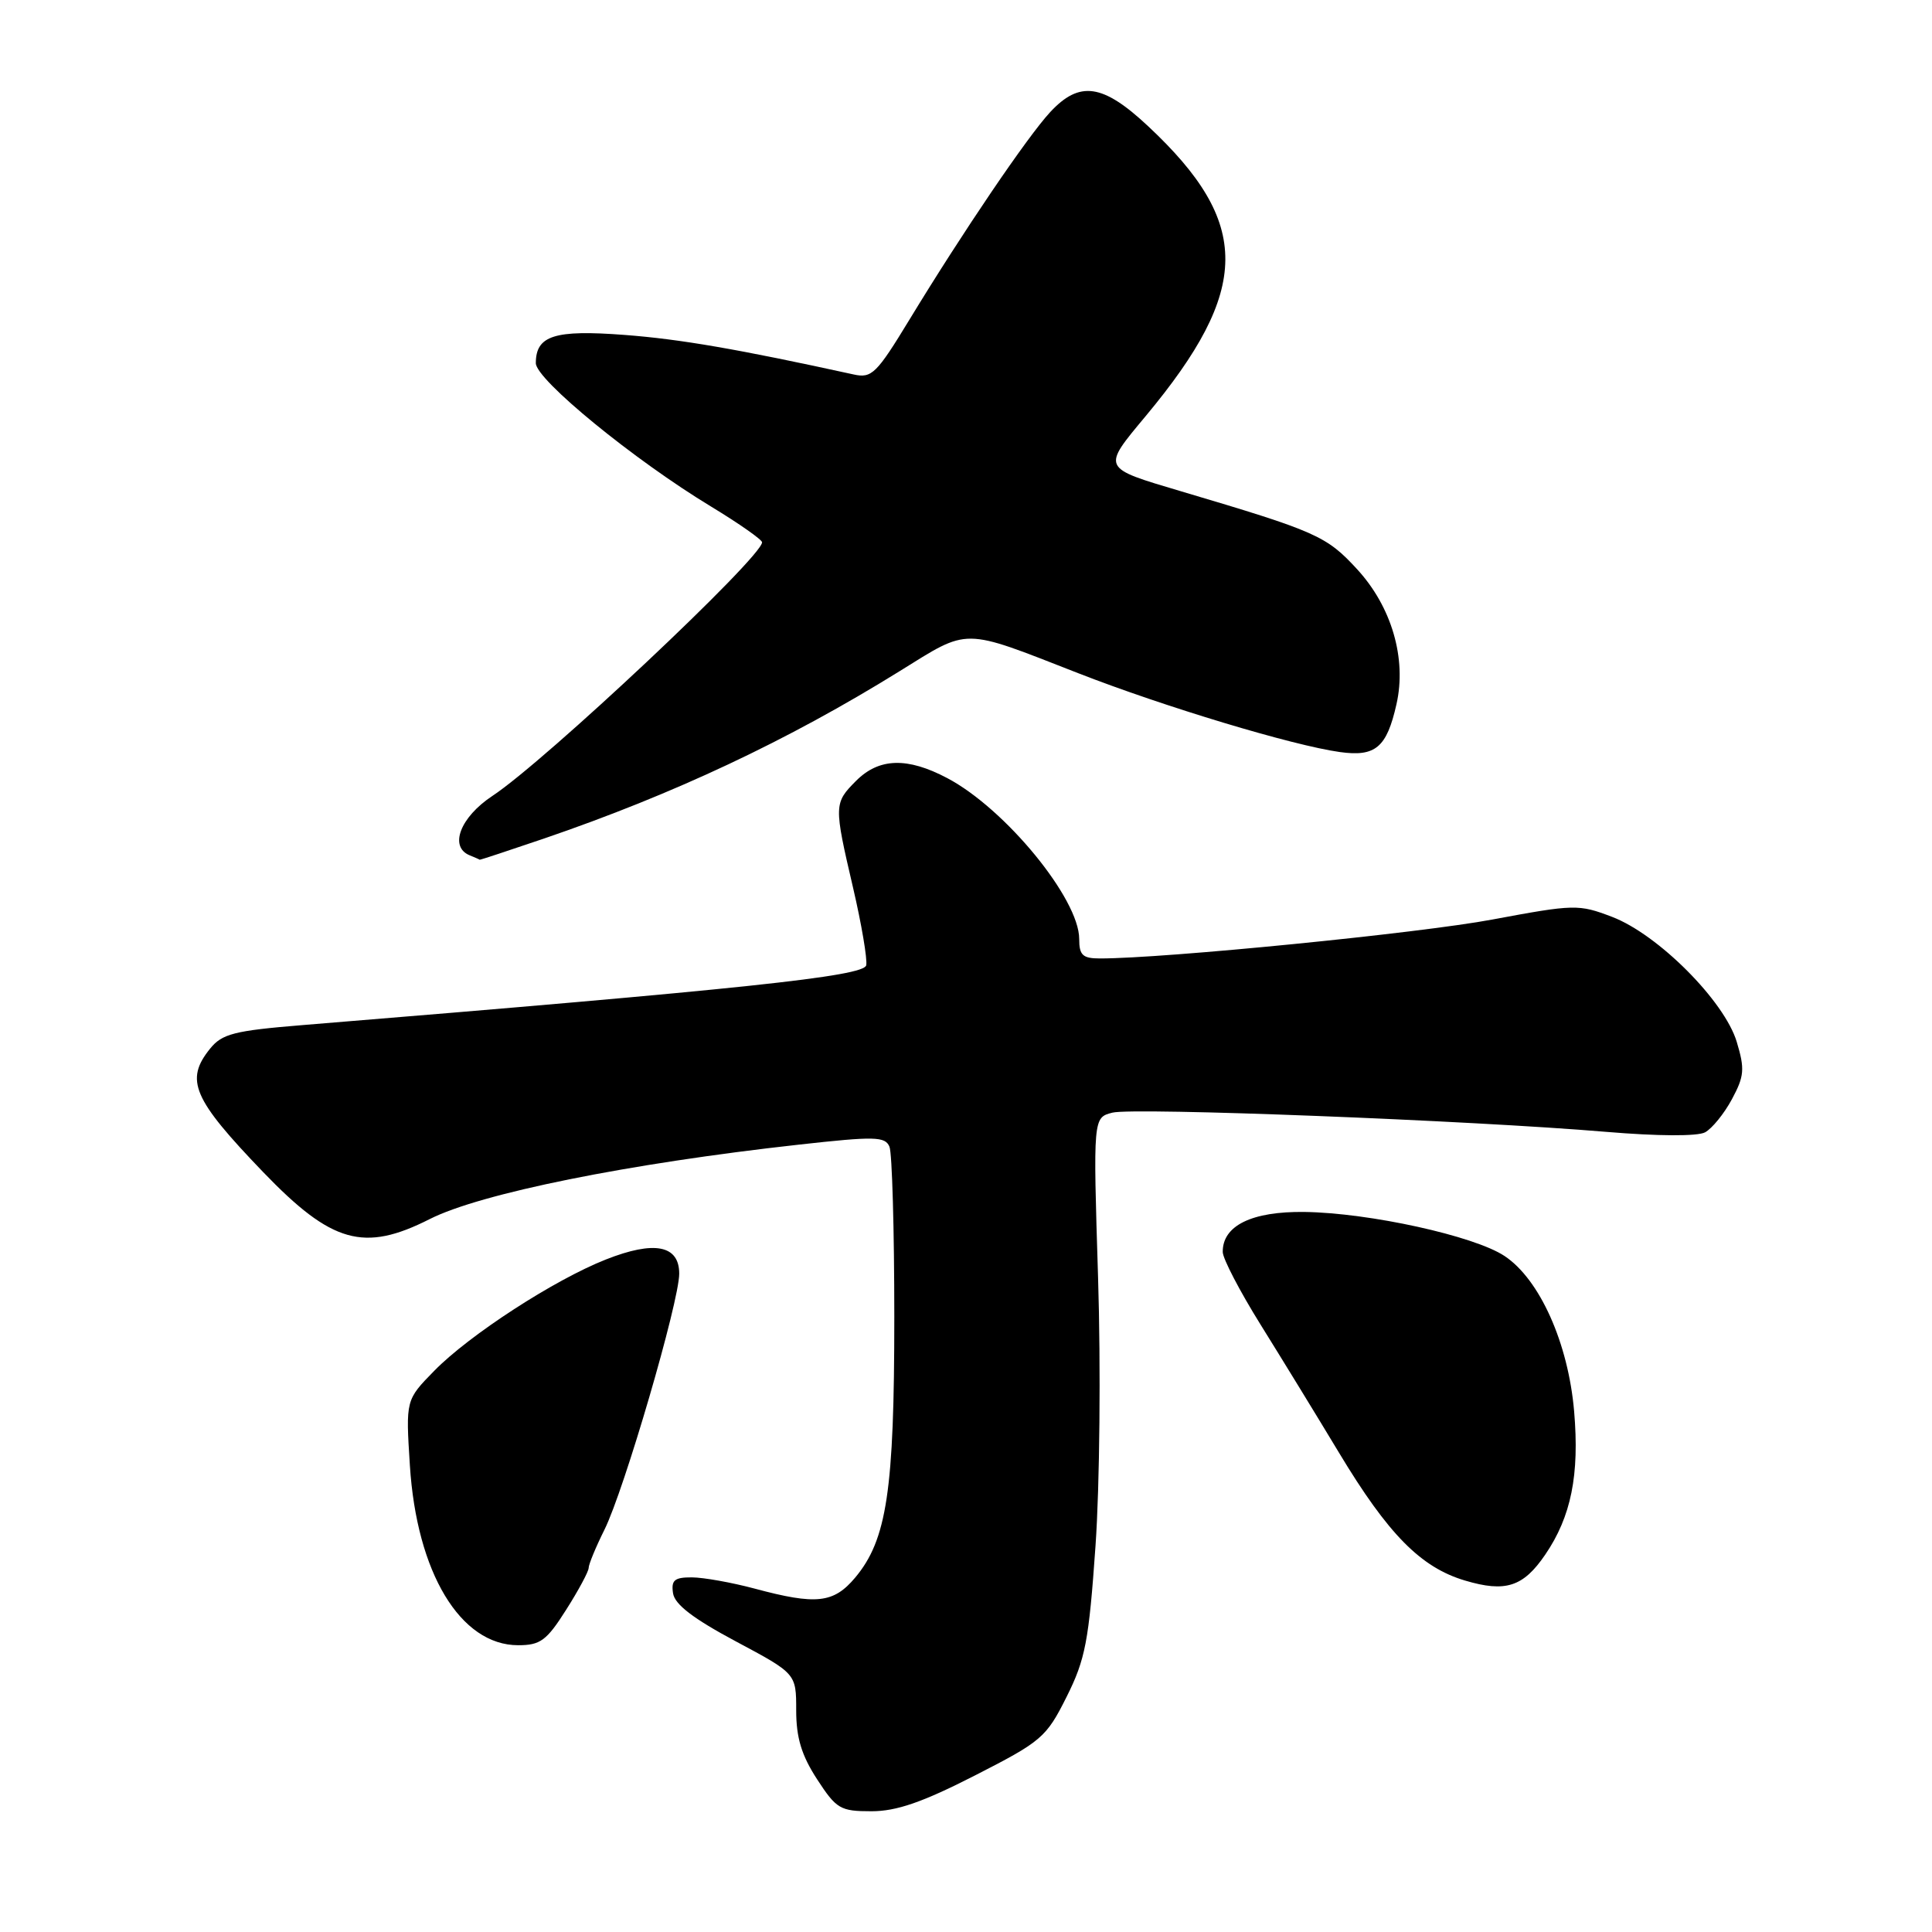 <?xml version="1.0" encoding="UTF-8" standalone="no"?>
<!DOCTYPE svg PUBLIC "-//W3C//DTD SVG 1.1//EN" "http://www.w3.org/Graphics/SVG/1.1/DTD/svg11.dtd" >
<svg xmlns="http://www.w3.org/2000/svg" xmlns:xlink="http://www.w3.org/1999/xlink" version="1.1" viewBox="0 0 256 256">
 <g >
 <path fill="currentColor"
d=" M 129.20 235.25 C 138.03 230.74 138.64 230.22 141.33 224.84 C 143.82 219.87 144.28 217.44 145.16 204.84 C 145.72 196.88 145.87 181.07 145.50 169.29 C 144.84 148.08 144.84 148.08 147.41 147.43 C 150.24 146.72 194.90 148.46 212.87 149.98 C 219.66 150.55 224.92 150.58 225.93 150.04 C 226.85 149.54 228.46 147.57 229.49 145.65 C 231.13 142.60 231.21 141.65 230.13 138.06 C 228.51 132.65 219.71 123.82 213.61 121.49 C 209.18 119.80 208.64 119.81 197.76 121.84 C 188.12 123.65 154.23 127.01 145.75 127.00 C 143.46 127.00 143.00 126.57 143.00 124.42 C 143.00 119.10 133.20 107.15 125.51 103.10 C 120.23 100.31 116.49 100.42 113.45 103.45 C 110.49 106.42 110.48 106.68 113.04 117.65 C 114.16 122.46 114.94 127.07 114.78 127.90 C 114.50 129.37 98.52 131.06 40.09 135.83 C 31.04 136.57 29.43 136.98 27.84 138.95 C 24.47 143.12 25.54 145.60 34.89 155.33 C 43.96 164.75 48.22 165.95 56.93 161.54 C 63.65 158.13 83.28 154.17 105.86 151.67 C 115.94 150.55 117.29 150.58 117.86 151.95 C 118.21 152.80 118.50 162.95 118.50 174.50 C 118.50 197.51 117.52 204.04 113.30 209.06 C 110.45 212.44 108.15 212.69 100.00 210.50 C 96.97 209.69 93.23 209.02 91.68 209.01 C 89.37 209.00 88.92 209.38 89.18 211.11 C 89.40 212.60 91.88 214.49 97.50 217.49 C 105.50 221.76 105.50 221.76 105.50 226.63 C 105.50 230.26 106.21 232.59 108.26 235.75 C 110.83 239.70 111.34 240.00 115.47 240.00 C 118.79 240.00 122.24 238.81 129.20 235.25 Z  M 75.02 213.30 C 76.66 210.72 78.00 208.22 78.00 207.76 C 78.00 207.29 78.94 205.01 80.09 202.70 C 82.70 197.46 90.00 172.46 90.00 168.77 C 90.00 164.99 86.71 164.35 80.28 166.89 C 73.45 169.58 62.17 176.90 57.53 181.65 C 53.76 185.50 53.76 185.50 54.31 194.16 C 55.21 208.38 61.00 218.00 68.66 218.00 C 71.60 218.00 72.43 217.39 75.02 213.30 Z  M 204.75 206.00 C 208.19 200.96 209.30 195.43 208.58 187.00 C 207.80 177.95 204.01 169.50 199.35 166.42 C 195.33 163.76 181.46 160.71 172.86 160.59 C 165.87 160.50 161.98 162.40 162.02 165.90 C 162.03 166.78 164.28 171.10 167.02 175.50 C 169.76 179.90 174.45 187.55 177.43 192.50 C 183.94 203.31 188.26 207.69 194.12 209.43 C 199.49 211.03 201.84 210.27 204.75 206.00 Z  M 72.06 111.12 C 89.28 105.23 104.38 98.13 119.18 88.95 C 128.53 83.15 127.34 83.14 142.84 89.19 C 154.27 93.65 171.29 98.78 177.54 99.65 C 182.26 100.31 183.75 99.05 185.04 93.31 C 186.41 87.26 184.40 80.39 179.81 75.41 C 175.75 71.00 174.43 70.42 156.50 65.10 C 145.90 61.95 145.98 62.13 151.83 55.11 C 165.79 38.34 165.86 29.56 152.13 16.72 C 146.12 11.09 143.05 10.66 139.15 14.86 C 136.13 18.12 127.55 30.77 120.51 42.35 C 116.15 49.52 115.51 50.15 113.12 49.62 C 97.82 46.27 90.16 44.94 82.77 44.38 C 73.47 43.67 71.00 44.46 71.00 48.12 C 71.00 50.30 84.02 60.95 94.25 67.14 C 97.96 69.39 100.99 71.52 100.98 71.86 C 100.93 73.88 72.22 100.87 65.25 105.46 C 60.97 108.29 59.47 112.22 62.25 113.34 C 62.94 113.62 63.53 113.88 63.56 113.92 C 63.60 113.96 67.42 112.70 72.06 111.12 Z "/>
</g>
</svg>